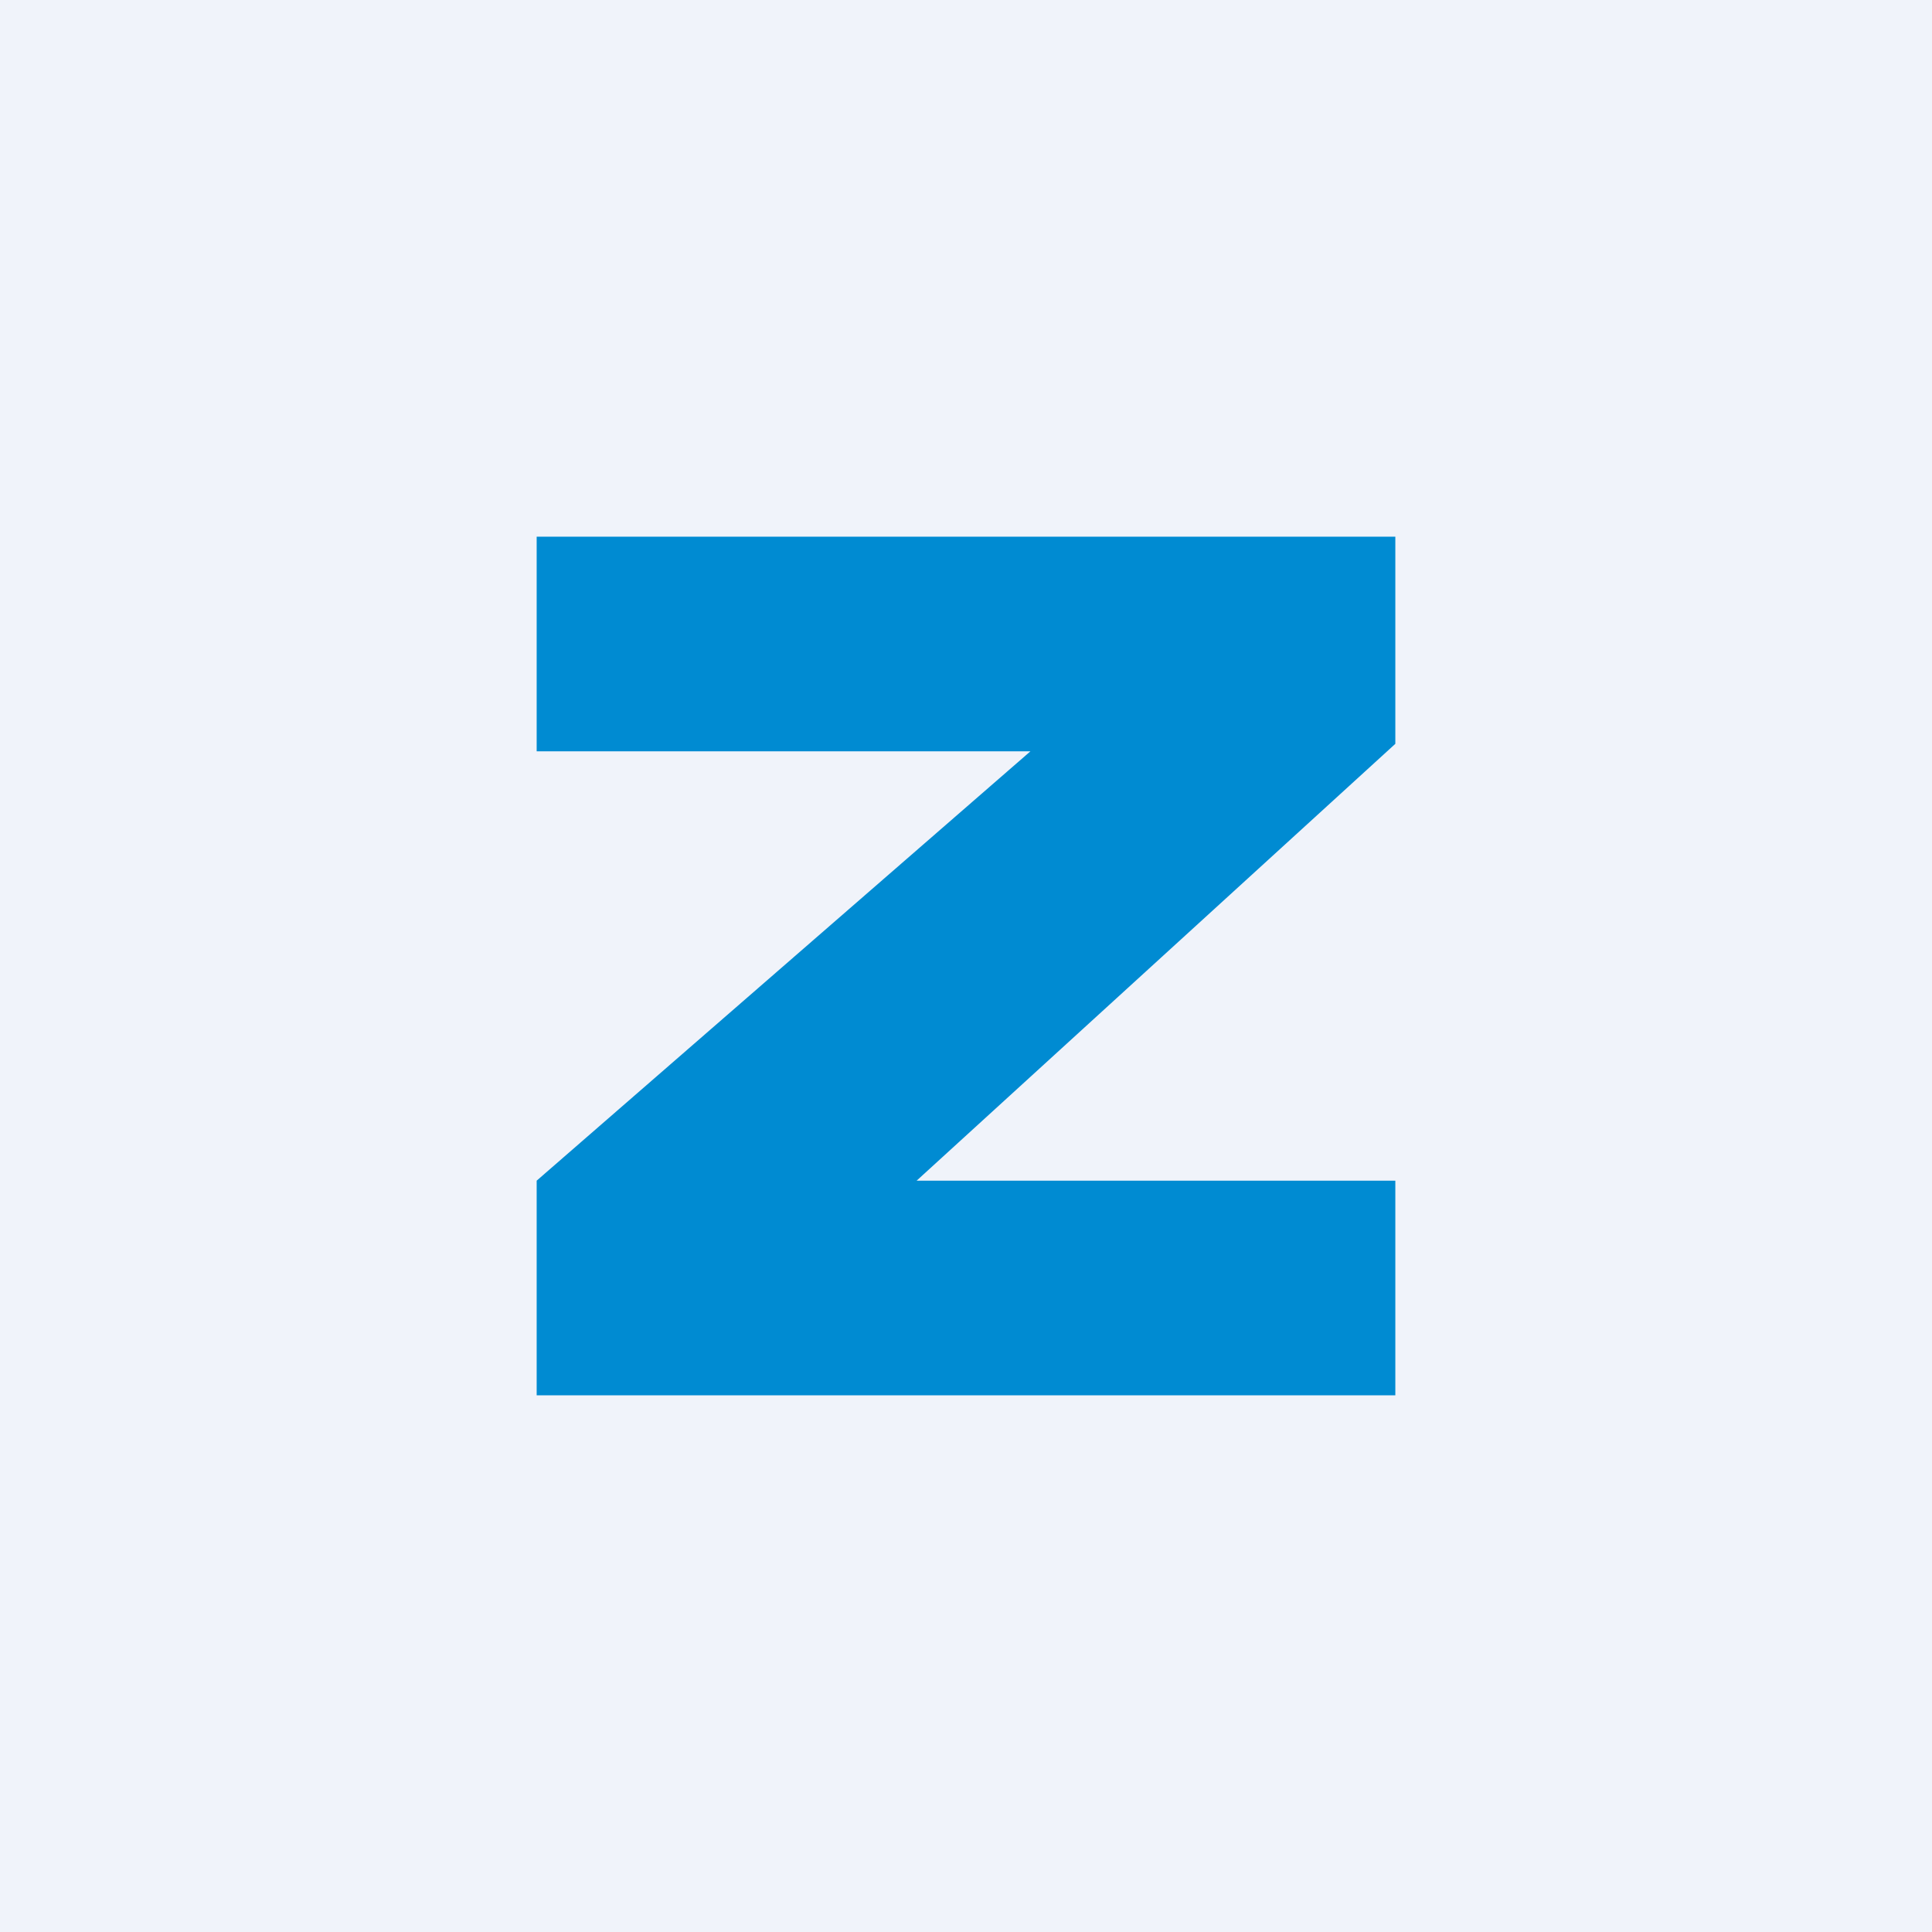 <!-- by TradingView --><svg width="18" height="18" viewBox="0 0 18 18" xmlns="http://www.w3.org/2000/svg"><path fill="#F0F3FA" d="M0 0h18v18H0z"/><path d="M5 5h8v1.93L8.54 11H13v2H5v-2l4.6-4H5V5Z" fill="#008BD2"/></svg>